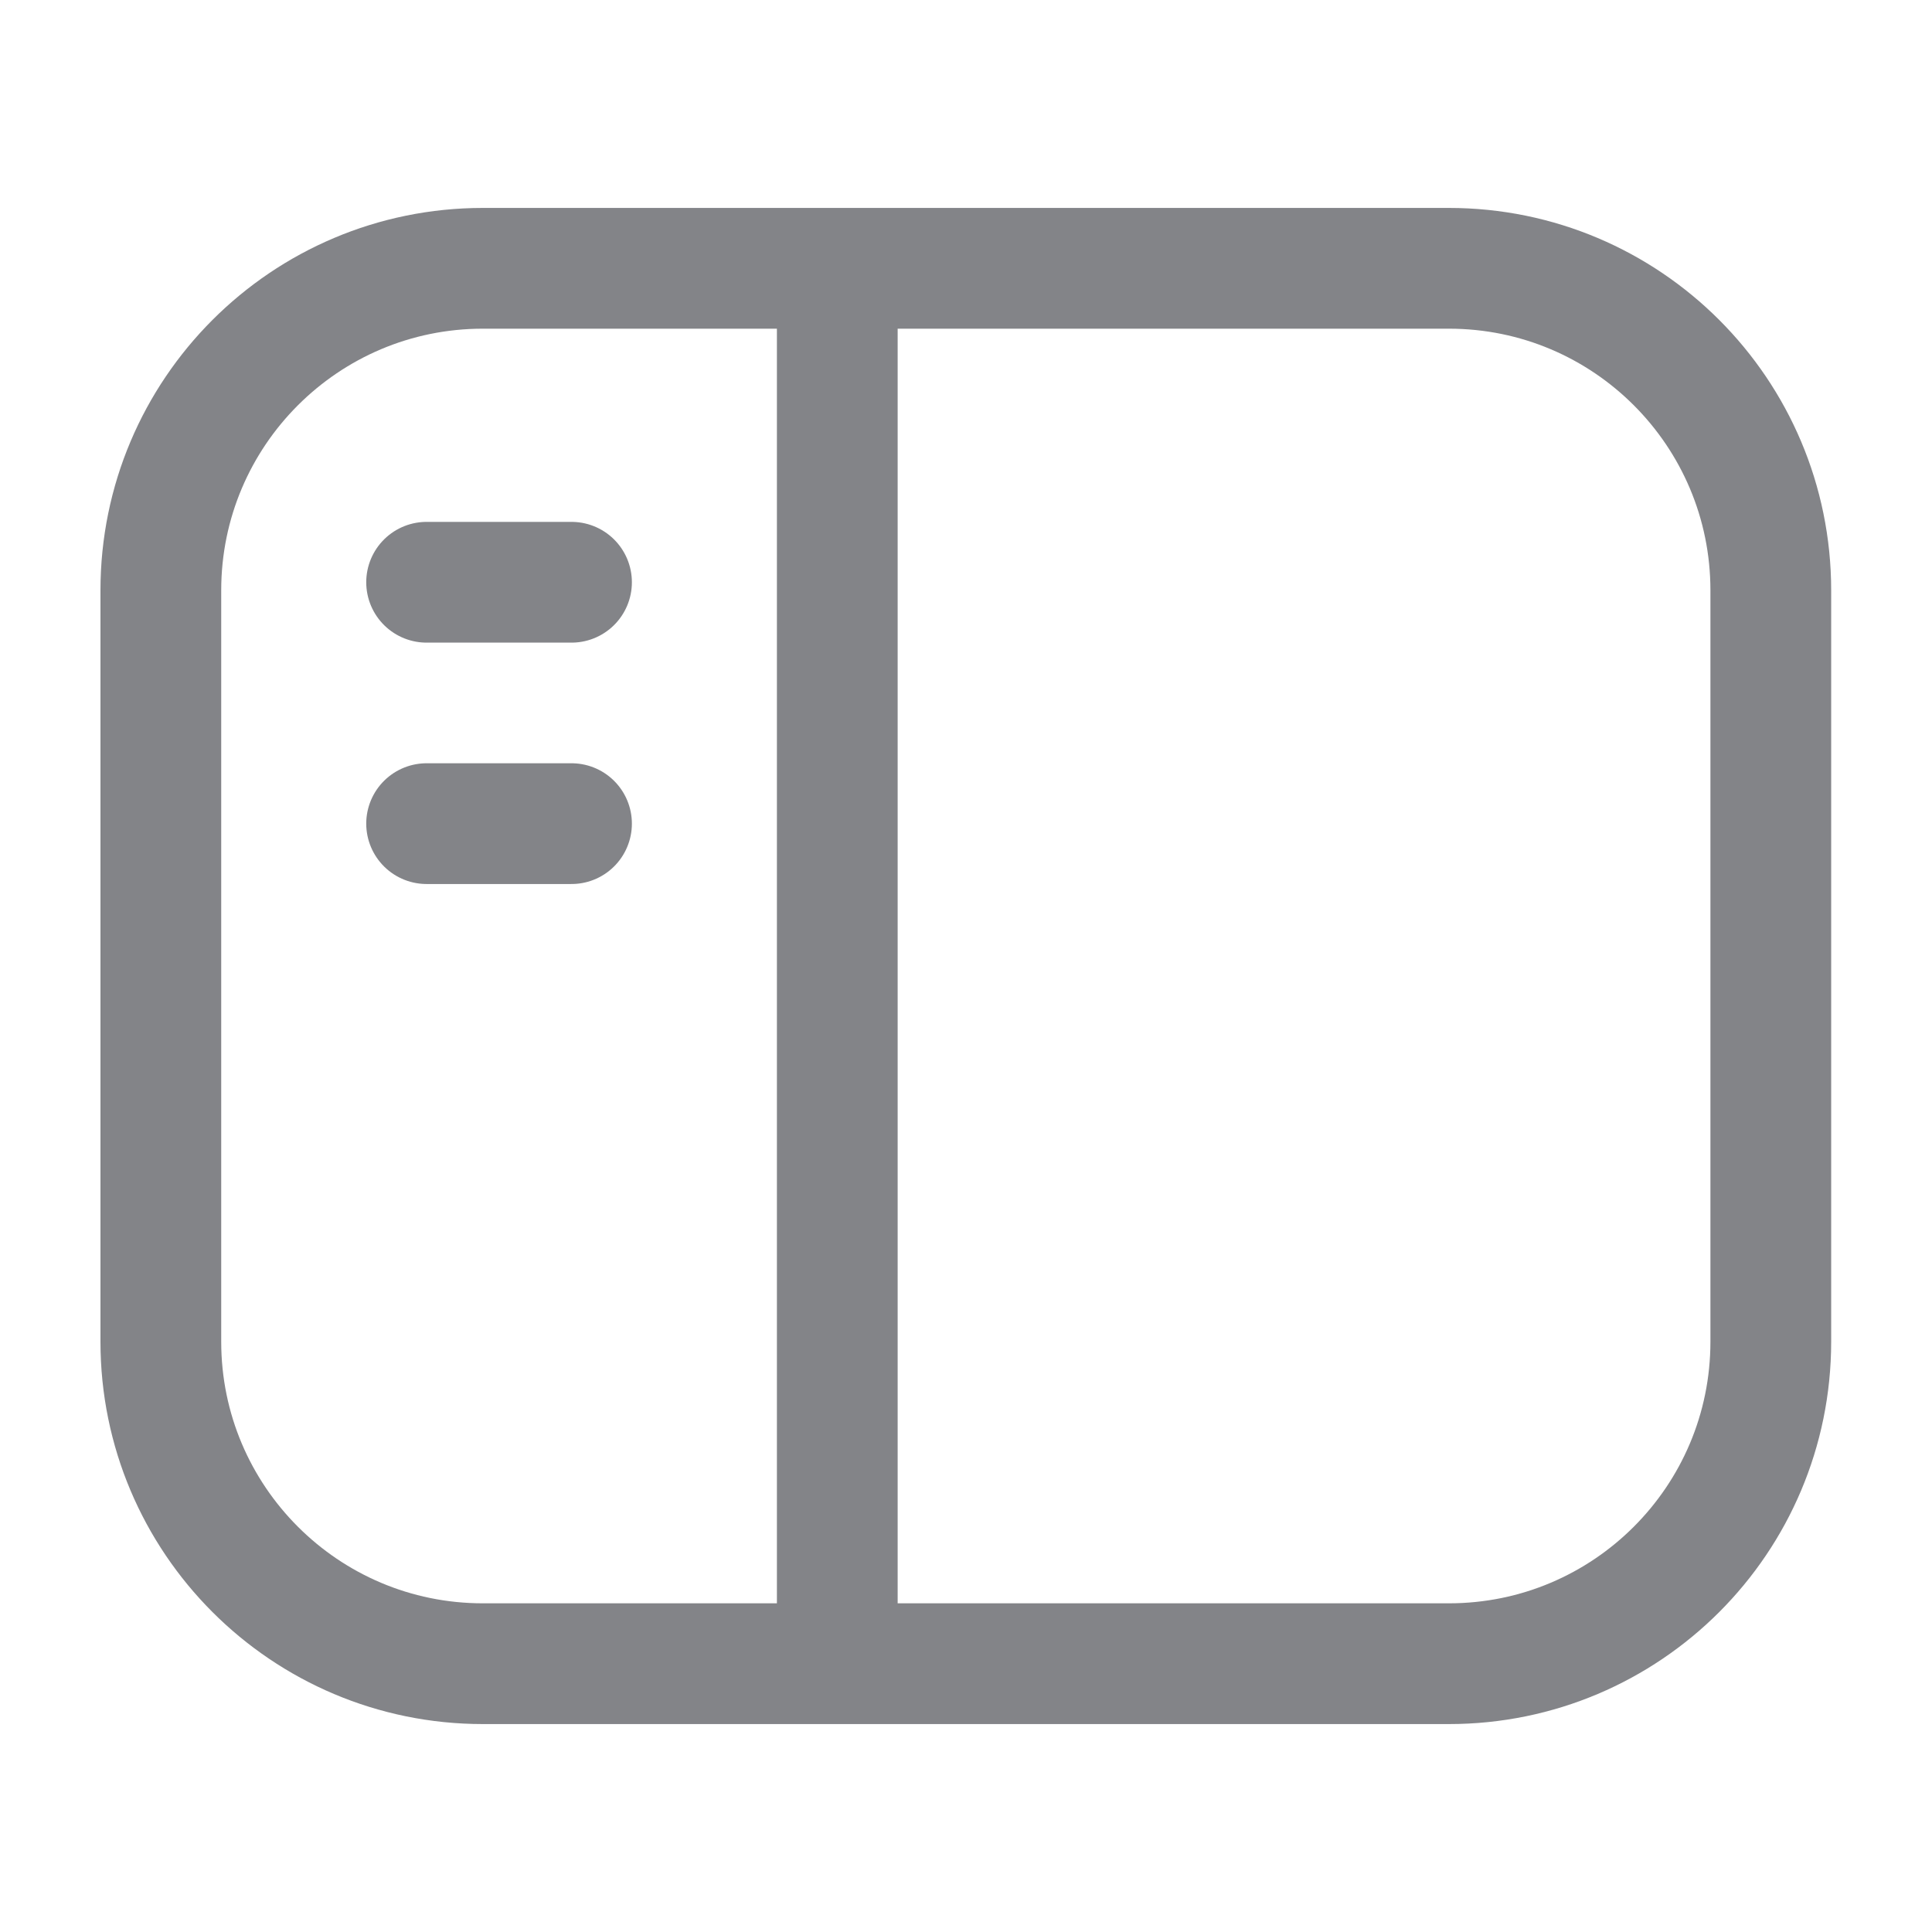 <svg width="16" height="16" viewBox="0 0 16 16" fill="none" xmlns="http://www.w3.org/2000/svg">
<path d="M11.999 2.222H3.999C2.526 2.222 1.332 3.416 1.332 4.889V11.111C1.332 12.584 2.526 13.778 3.999 13.778H11.999C13.472 13.778 14.665 12.584 14.665 11.111V4.889C14.665 3.416 13.472 2.222 11.999 2.222Z" stroke="#838488" stroke-linecap="round" stroke-linejoin="round"/>
<path d="M6.934 2.422V13.534" stroke="#838488" stroke-linecap="round" stroke-linejoin="round"/>
<path d="M3.533 4.822H4.733M3.533 6.821H4.733" stroke="#838488" stroke-linecap="round" stroke-linejoin="round"/>
</svg>
